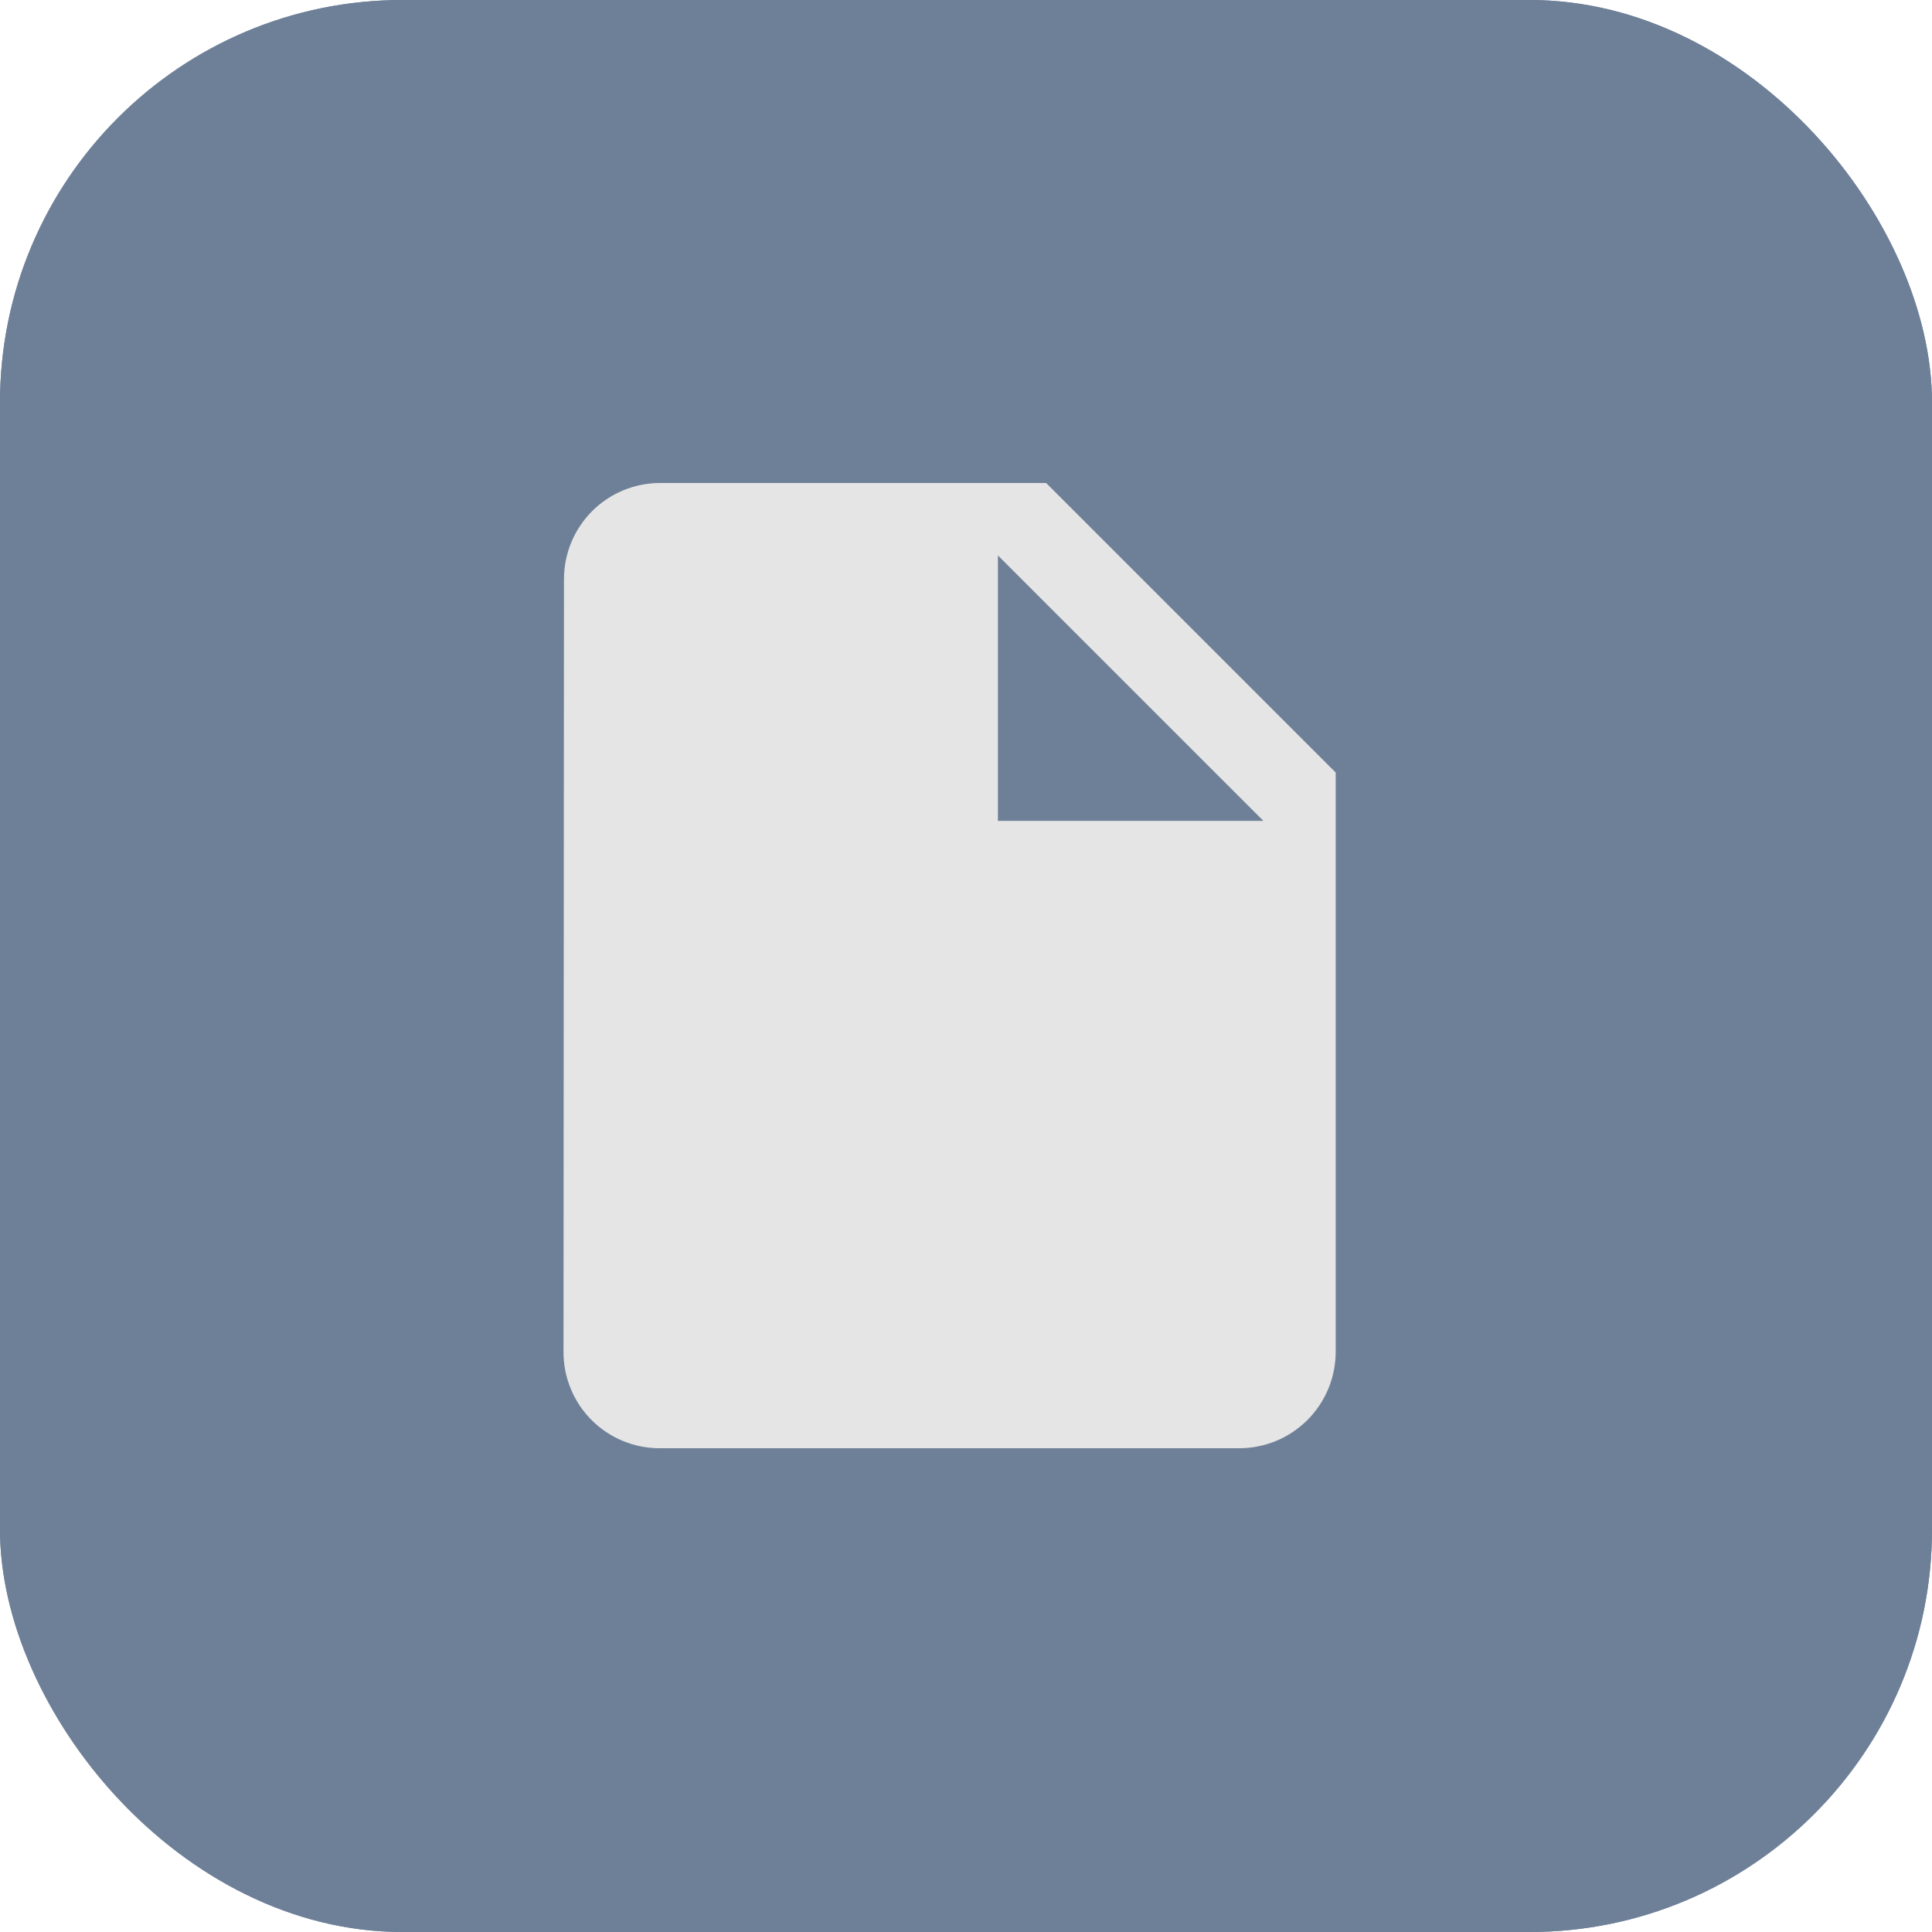 <svg width="48" height="48" viewBox="0 0 48 48" fill="none" xmlns="http://www.w3.org/2000/svg">
<rect width="48" height="48" rx="10" fill="#6D7F97"/>
<rect width="48" height="48" rx="10" fill="#6E8098"/>
<path d="M25.991 12H16.399C16.085 12 15.773 12.062 15.483 12.183C15.193 12.303 14.929 12.48 14.707 12.703C14.486 12.926 14.31 13.19 14.191 13.481C14.071 13.772 14.011 14.084 14.012 14.398L14 33.583C13.999 33.897 14.059 34.209 14.179 34.5C14.298 34.791 14.473 35.055 14.695 35.278C14.917 35.501 15.181 35.678 15.471 35.798C15.761 35.919 16.073 35.981 16.387 35.981H30.787C31.102 35.981 31.414 35.919 31.705 35.799C31.996 35.678 32.26 35.502 32.483 35.279C32.706 35.056 32.882 34.792 33.003 34.501C33.123 34.21 33.185 33.898 33.185 33.583V19.194L25.991 12ZM24.793 20.393V13.8L31.388 20.394H24.793V20.393Z" fill="#E5E5E5"/>
</svg>
